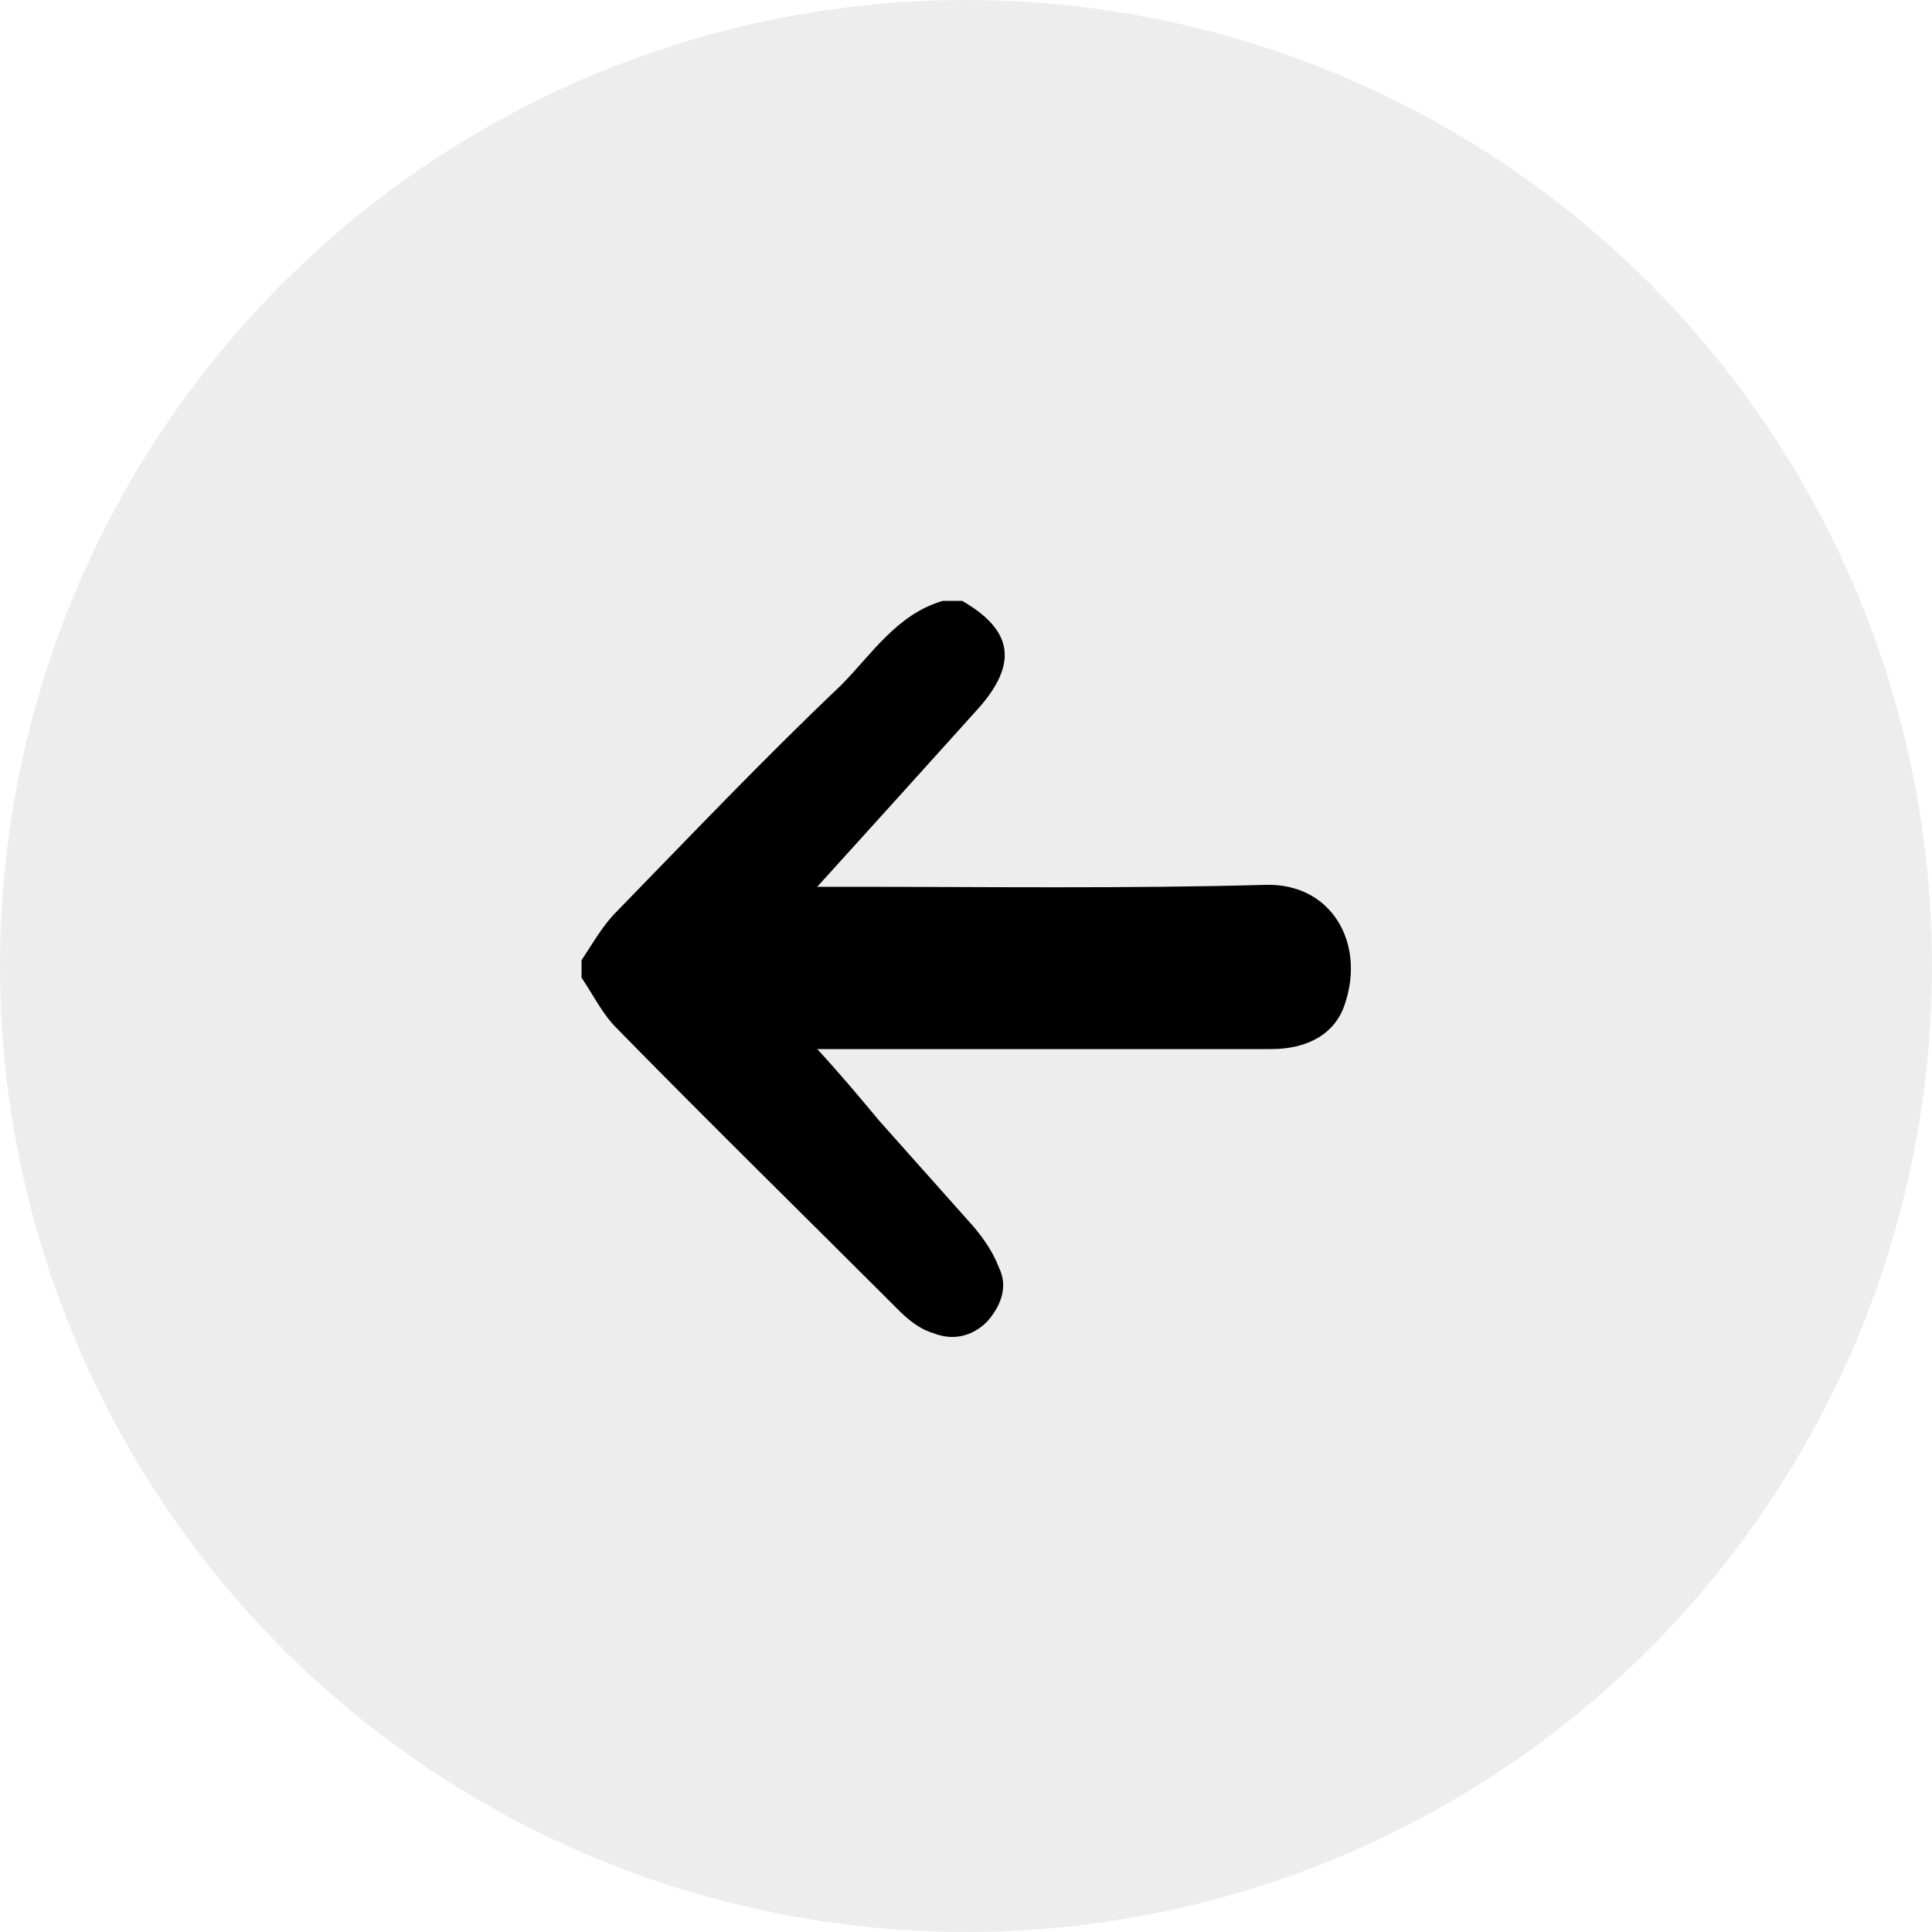 <?xml version="1.0" encoding="utf-8"?>
<!-- Generator: Adobe Illustrator 25.4.1, SVG Export Plug-In . SVG Version: 6.00 Build 0)  -->
<svg version="1.1" id="Слой_1" xmlns="http://www.w3.org/2000/svg" xmlns:xlink="http://www.w3.org/1999/xlink" x="0px" y="0px"
	 viewBox="0 0 100 100" style="enable-background:new 0 0 100 100;" xml:space="preserve">
<style type="text/css">
	.st0{opacity:8.000000e-02;fill:#23232A;}
</style>
<circle class="st0" cx="50" cy="50" r="50"/>
<path d="M49.8,31.1c2.6,1.5,2.9,3.2,0.9,5.5c-2.7,3-5.5,6.1-8.4,9.3c0.6,0,1,0,1.4,0c7.3,0,14.6,0.1,21.8-0.1c3.4-0.1,5.2,3,4.1,6.2
	c-0.5,1.5-1.9,2.3-3.8,2.3c-7.4,0-14.8,0-22.2,0c-0.4,0-0.7,0-1.3,0c1.2,1.3,2.2,2.5,3.2,3.7c1.6,1.8,3.3,3.7,4.9,5.5
	c0.5,0.6,1,1.3,1.3,2.1c0.5,1,0.1,2-0.6,2.8c-0.8,0.8-1.8,1-2.8,0.6c-0.7-0.2-1.3-0.7-1.8-1.2c-4.9-4.9-9.8-9.7-14.6-14.6
	c-0.7-0.7-1.2-1.7-1.8-2.6c0-0.3,0-0.6,0-0.9c0.6-0.9,1.1-1.8,1.8-2.5c3.8-3.9,7.6-7.9,11.6-11.7c1.6-1.6,2.9-3.7,5.3-4.4
	C49,31.1,49.4,31.1,49.8,31.1z"/>
</svg>

